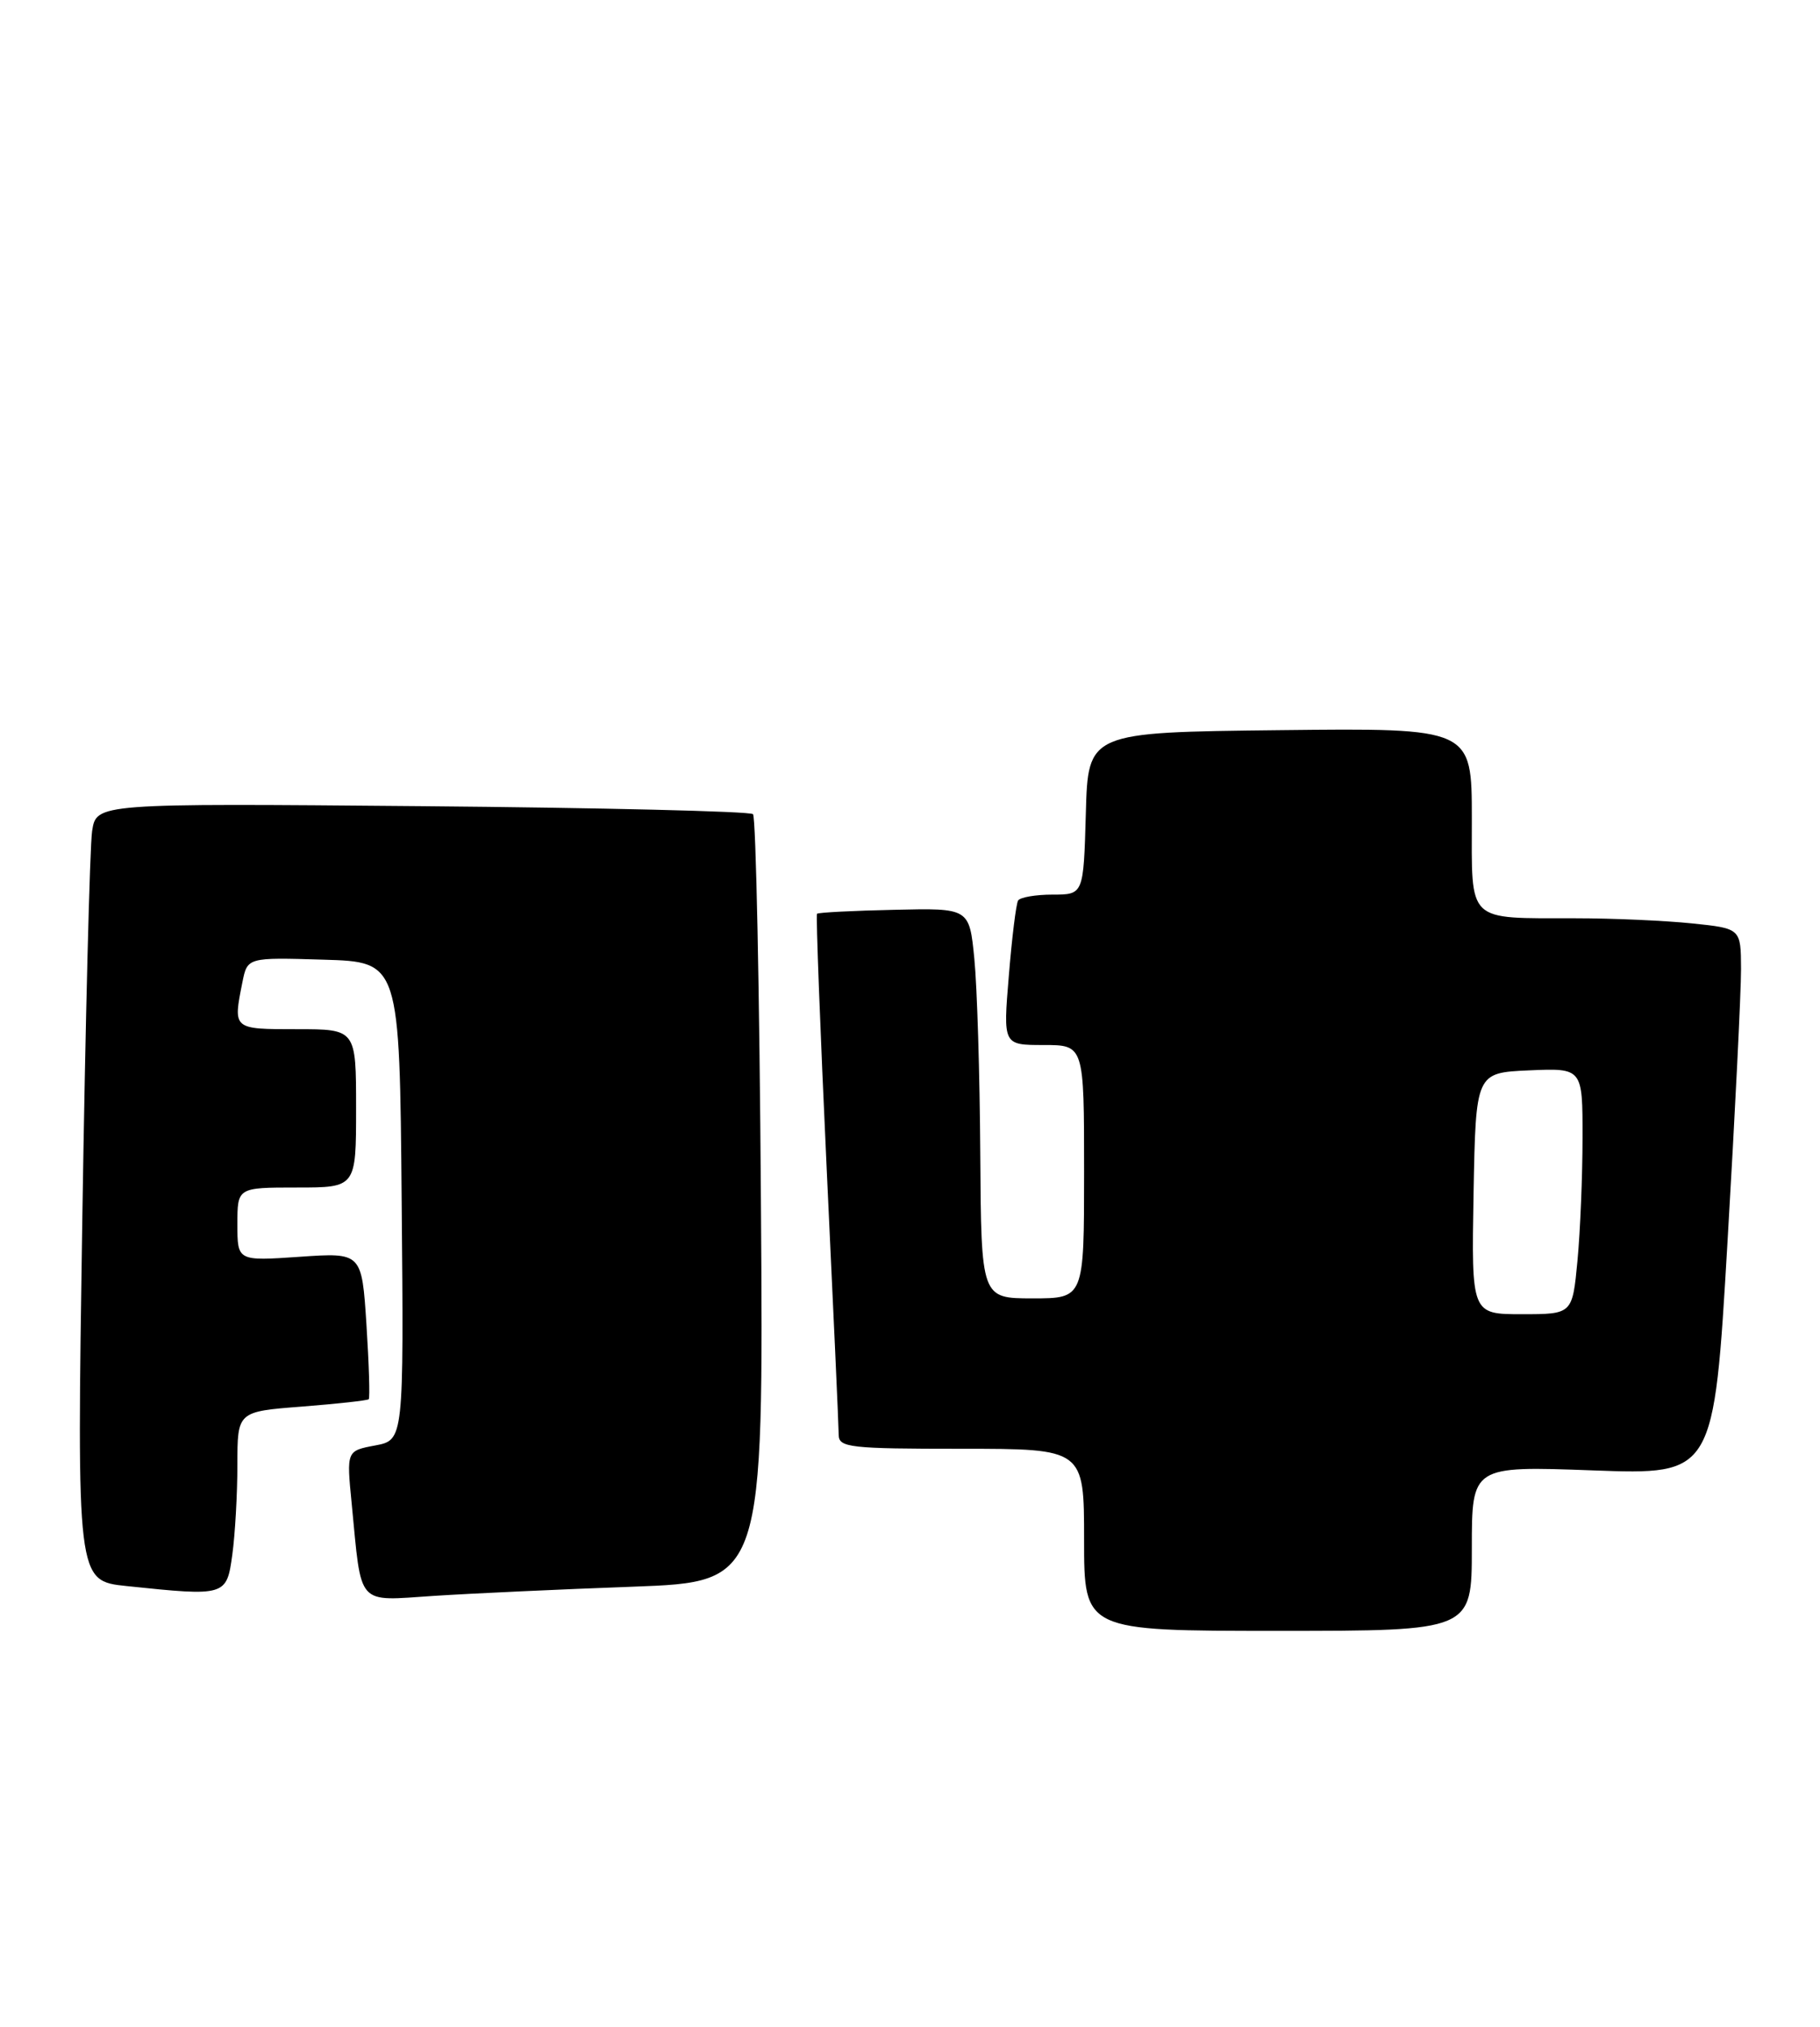 <?xml version="1.0" encoding="UTF-8" standalone="no"?>
<!DOCTYPE svg PUBLIC "-//W3C//DTD SVG 1.1//EN" "http://www.w3.org/Graphics/SVG/1.1/DTD/svg11.dtd" >
<svg xmlns="http://www.w3.org/2000/svg" xmlns:xlink="http://www.w3.org/1999/xlink" version="1.1" viewBox="0 0 230 256">
 <g >
 <path fill="currentColor"
d=" M 186.00 195.58 C 186.00 185.17 186.00 185.17 201.30 185.73 C 216.59 186.29 216.59 186.29 218.31 156.89 C 219.26 140.73 220.03 125.20 220.02 122.39 C 220.00 117.28 220.00 117.28 213.85 116.64 C 210.47 116.29 203.84 115.99 199.10 115.99 C 185.22 115.96 186.00 116.72 186.00 103.37 C 186.00 91.96 186.00 91.96 161.75 92.23 C 137.50 92.50 137.50 92.50 137.22 102.75 C 136.93 113.00 136.93 113.00 133.02 113.00 C 130.88 113.00 128.91 113.34 128.66 113.75 C 128.41 114.16 127.88 118.44 127.49 123.25 C 126.76 132.00 126.76 132.00 131.88 132.00 C 137.00 132.00 137.00 132.00 137.00 148.00 C 137.00 164.00 137.00 164.00 130.50 164.00 C 124.00 164.00 124.00 164.00 123.88 145.75 C 123.82 135.71 123.48 124.62 123.13 121.10 C 122.50 114.70 122.50 114.70 113.02 114.92 C 107.80 115.03 103.41 115.26 103.25 115.42 C 103.10 115.57 103.65 130.05 104.47 147.60 C 105.30 165.14 105.99 180.29 105.99 181.25 C 106.00 182.84 107.41 183.00 121.50 183.00 C 137.00 183.00 137.00 183.00 137.00 194.50 C 137.00 206.00 137.00 206.00 161.50 206.00 C 186.00 206.00 186.00 206.00 186.00 195.58 Z  M 80.00 200.42 C 96.50 199.81 96.50 199.81 96.16 151.65 C 95.98 125.17 95.53 103.21 95.16 102.84 C 94.80 102.48 75.98 102.03 53.34 101.83 C 12.18 101.47 12.18 101.47 11.64 104.98 C 11.35 106.92 10.79 129.02 10.40 154.09 C 9.70 199.68 9.70 199.68 16.00 200.34 C 28.55 201.65 28.64 201.62 29.36 196.36 C 29.71 193.81 30.00 188.70 30.00 185.01 C 30.00 178.30 30.00 178.30 38.15 177.67 C 42.63 177.32 46.43 176.90 46.60 176.74 C 46.76 176.57 46.63 172.33 46.31 167.32 C 45.72 158.21 45.72 158.21 37.86 158.75 C 30.00 159.29 30.00 159.29 30.00 154.64 C 30.00 150.00 30.00 150.00 37.50 150.00 C 45.00 150.00 45.00 150.00 45.00 140.00 C 45.00 130.00 45.00 130.00 37.50 130.00 C 29.40 130.00 29.44 130.04 30.63 124.09 C 31.26 120.93 31.26 120.93 40.88 121.22 C 50.50 121.50 50.50 121.50 50.76 151.70 C 51.03 181.90 51.03 181.90 47.41 182.58 C 43.79 183.26 43.79 183.26 44.44 189.88 C 45.73 203.10 44.94 202.22 54.84 201.58 C 59.60 201.27 70.92 200.75 80.00 200.42 Z  M 186.22 150.75 C 186.50 135.50 186.50 135.50 193.25 135.20 C 200.00 134.91 200.00 134.91 199.99 143.70 C 199.99 148.54 199.70 155.54 199.35 159.25 C 198.71 166.00 198.71 166.00 192.33 166.00 C 185.95 166.00 185.95 166.00 186.22 150.75 Z "/>
</g>
</svg>